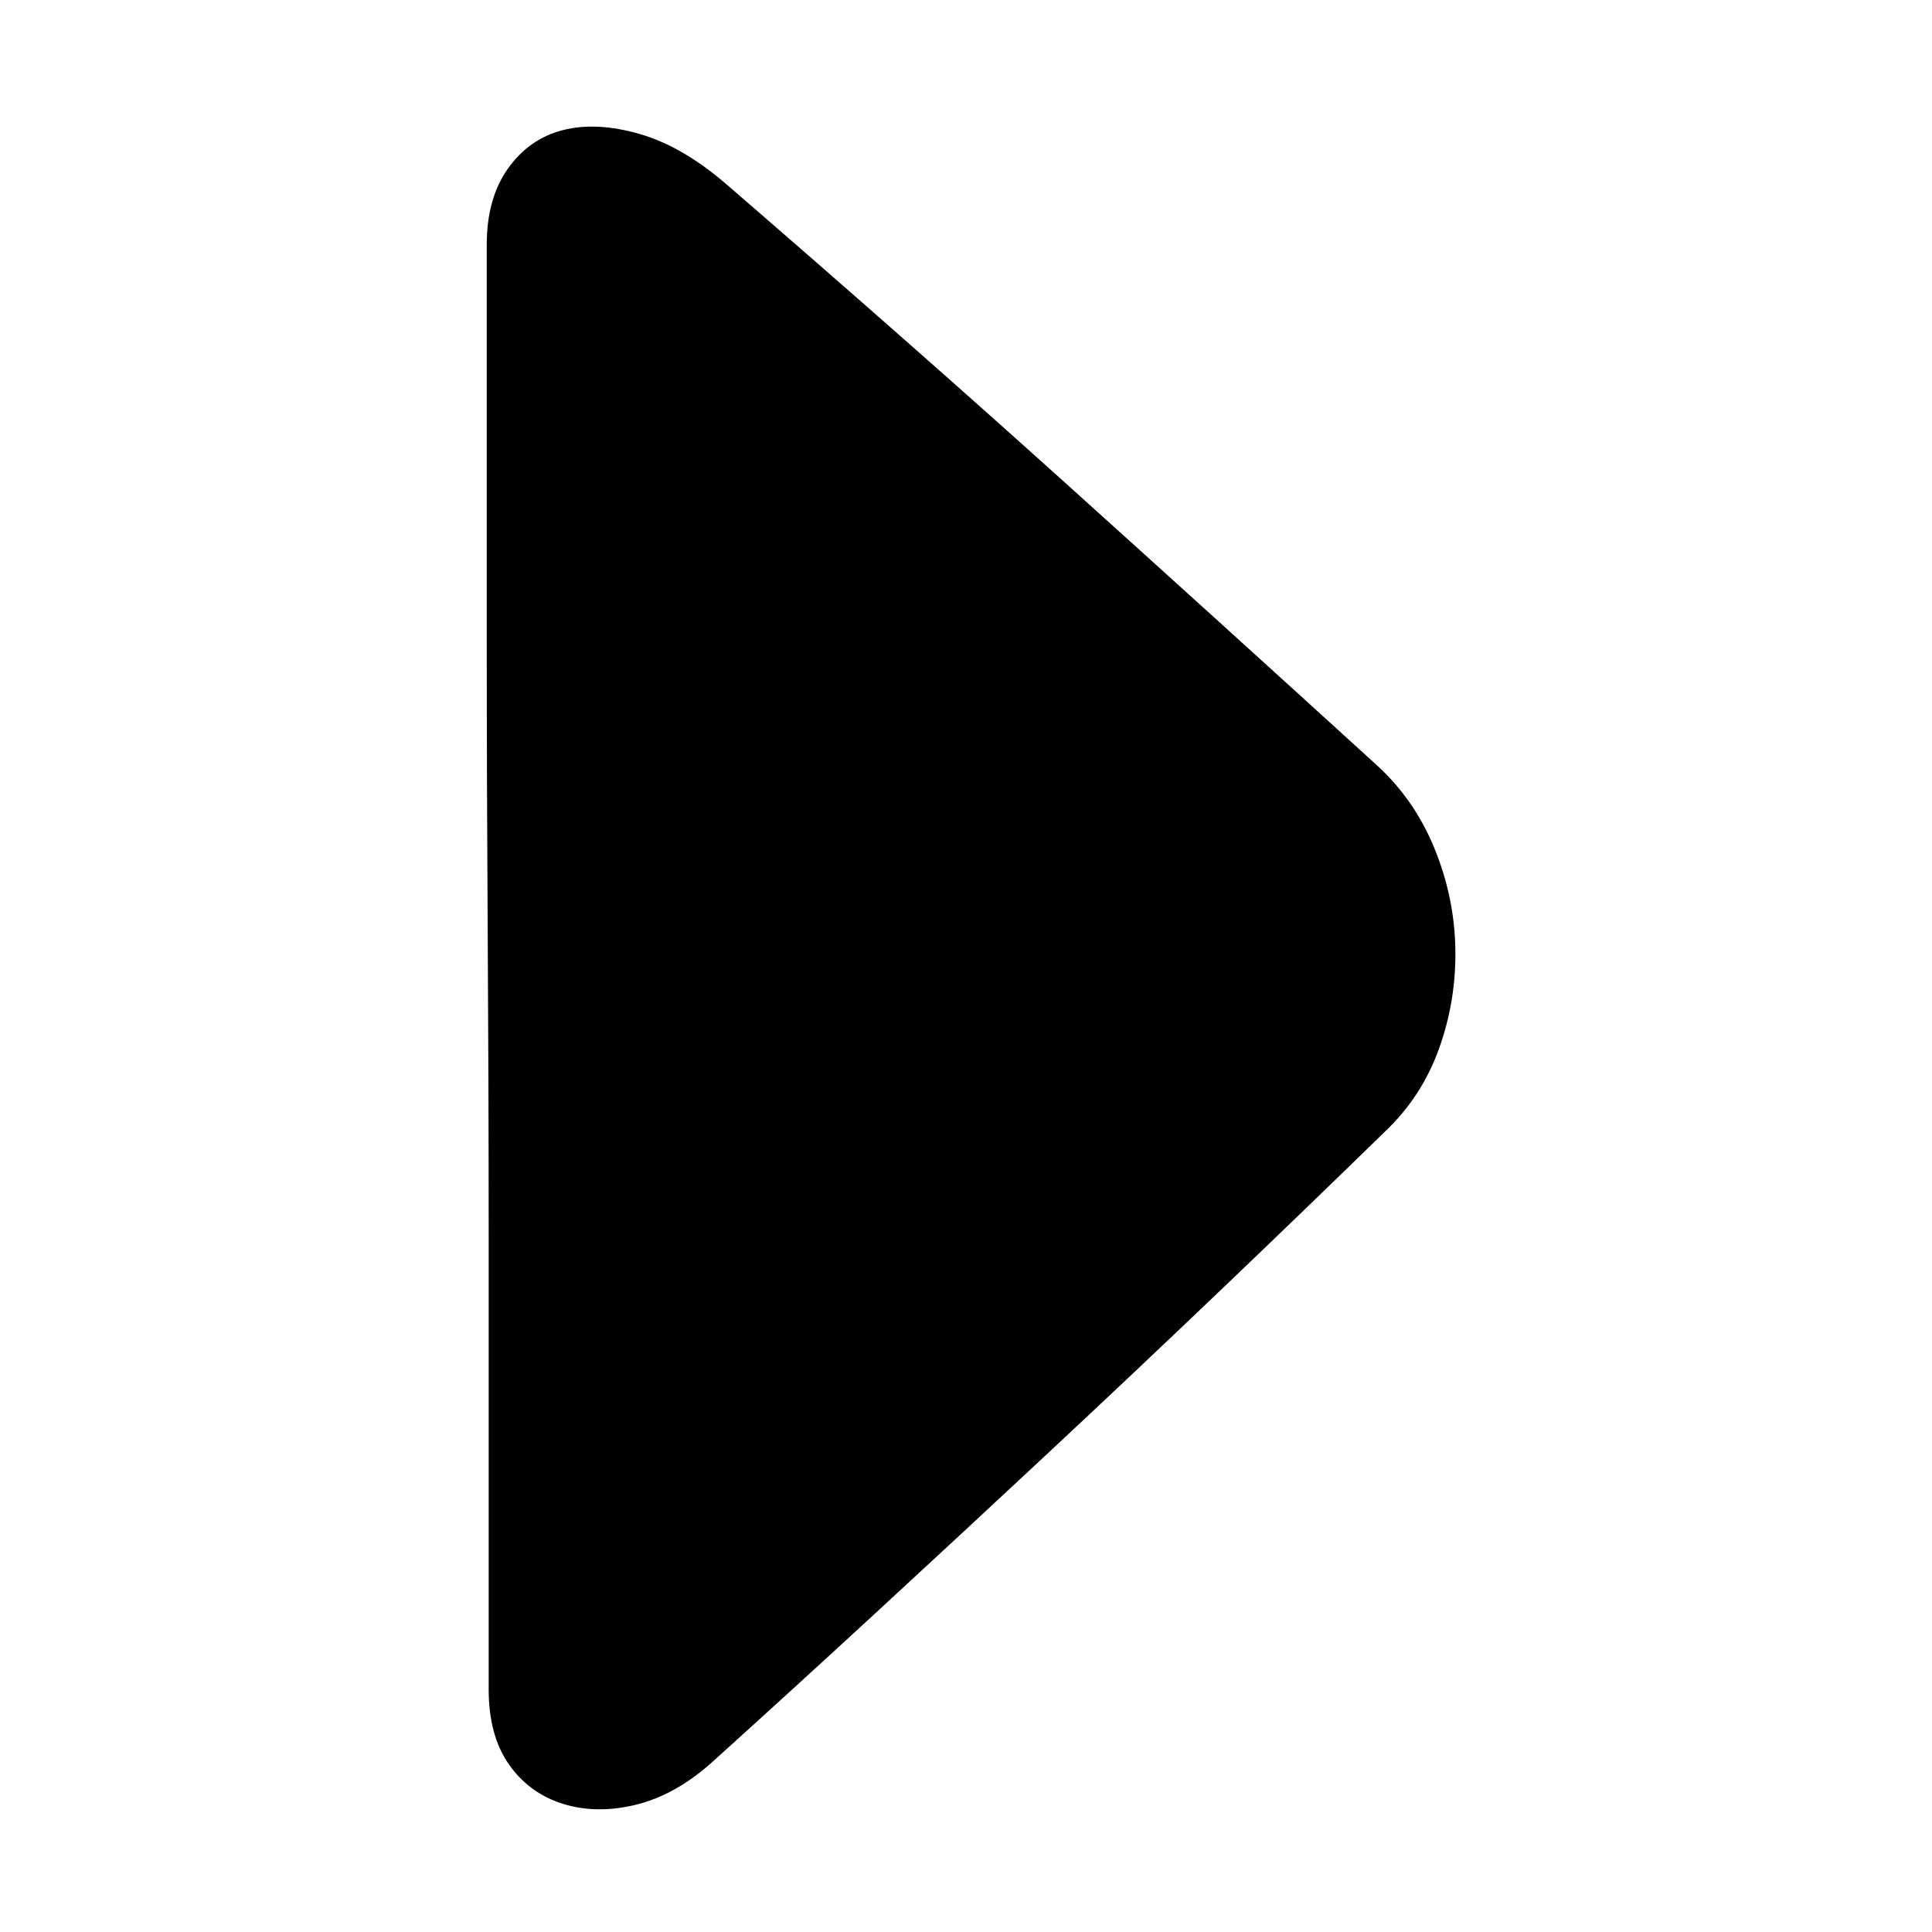 <?xml version="1.0" standalone="no"?><!DOCTYPE svg PUBLIC "-//W3C//DTD SVG 1.1//EN" "http://www.w3.org/Graphics/SVG/1.1/DTD/svg11.dtd"><svg t="1522569284746" class="icon" style="" viewBox="0 0 1024 1024" version="1.1" xmlns="http://www.w3.org/2000/svg" p-id="8661" xmlns:xlink="http://www.w3.org/1999/xlink" width="200" height="200"><defs><style type="text/css"></style></defs><path d="M257.991 129.647q0-24.471 11.216-40.275t29.059-20.392 40.784 2.039 46.392 27.020q97.882 84.627 180.471 159.059t163.137 147.843q20.392 18.353 31.098 44.353t11.216 53.529-8.667 53.020-28.549 43.843q-41.804 40.784-87.176 84.118t-91.255 86.157-91.255 84.627-87.176 79.529q-19.373 17.333-40.275 22.431t-38.745-0.51-28.549-20.902-10.706-39.765v-240.627q0-76.471-0.51-159.059t-0.51-154.98v-211.059z" p-id="8662"></path></svg>